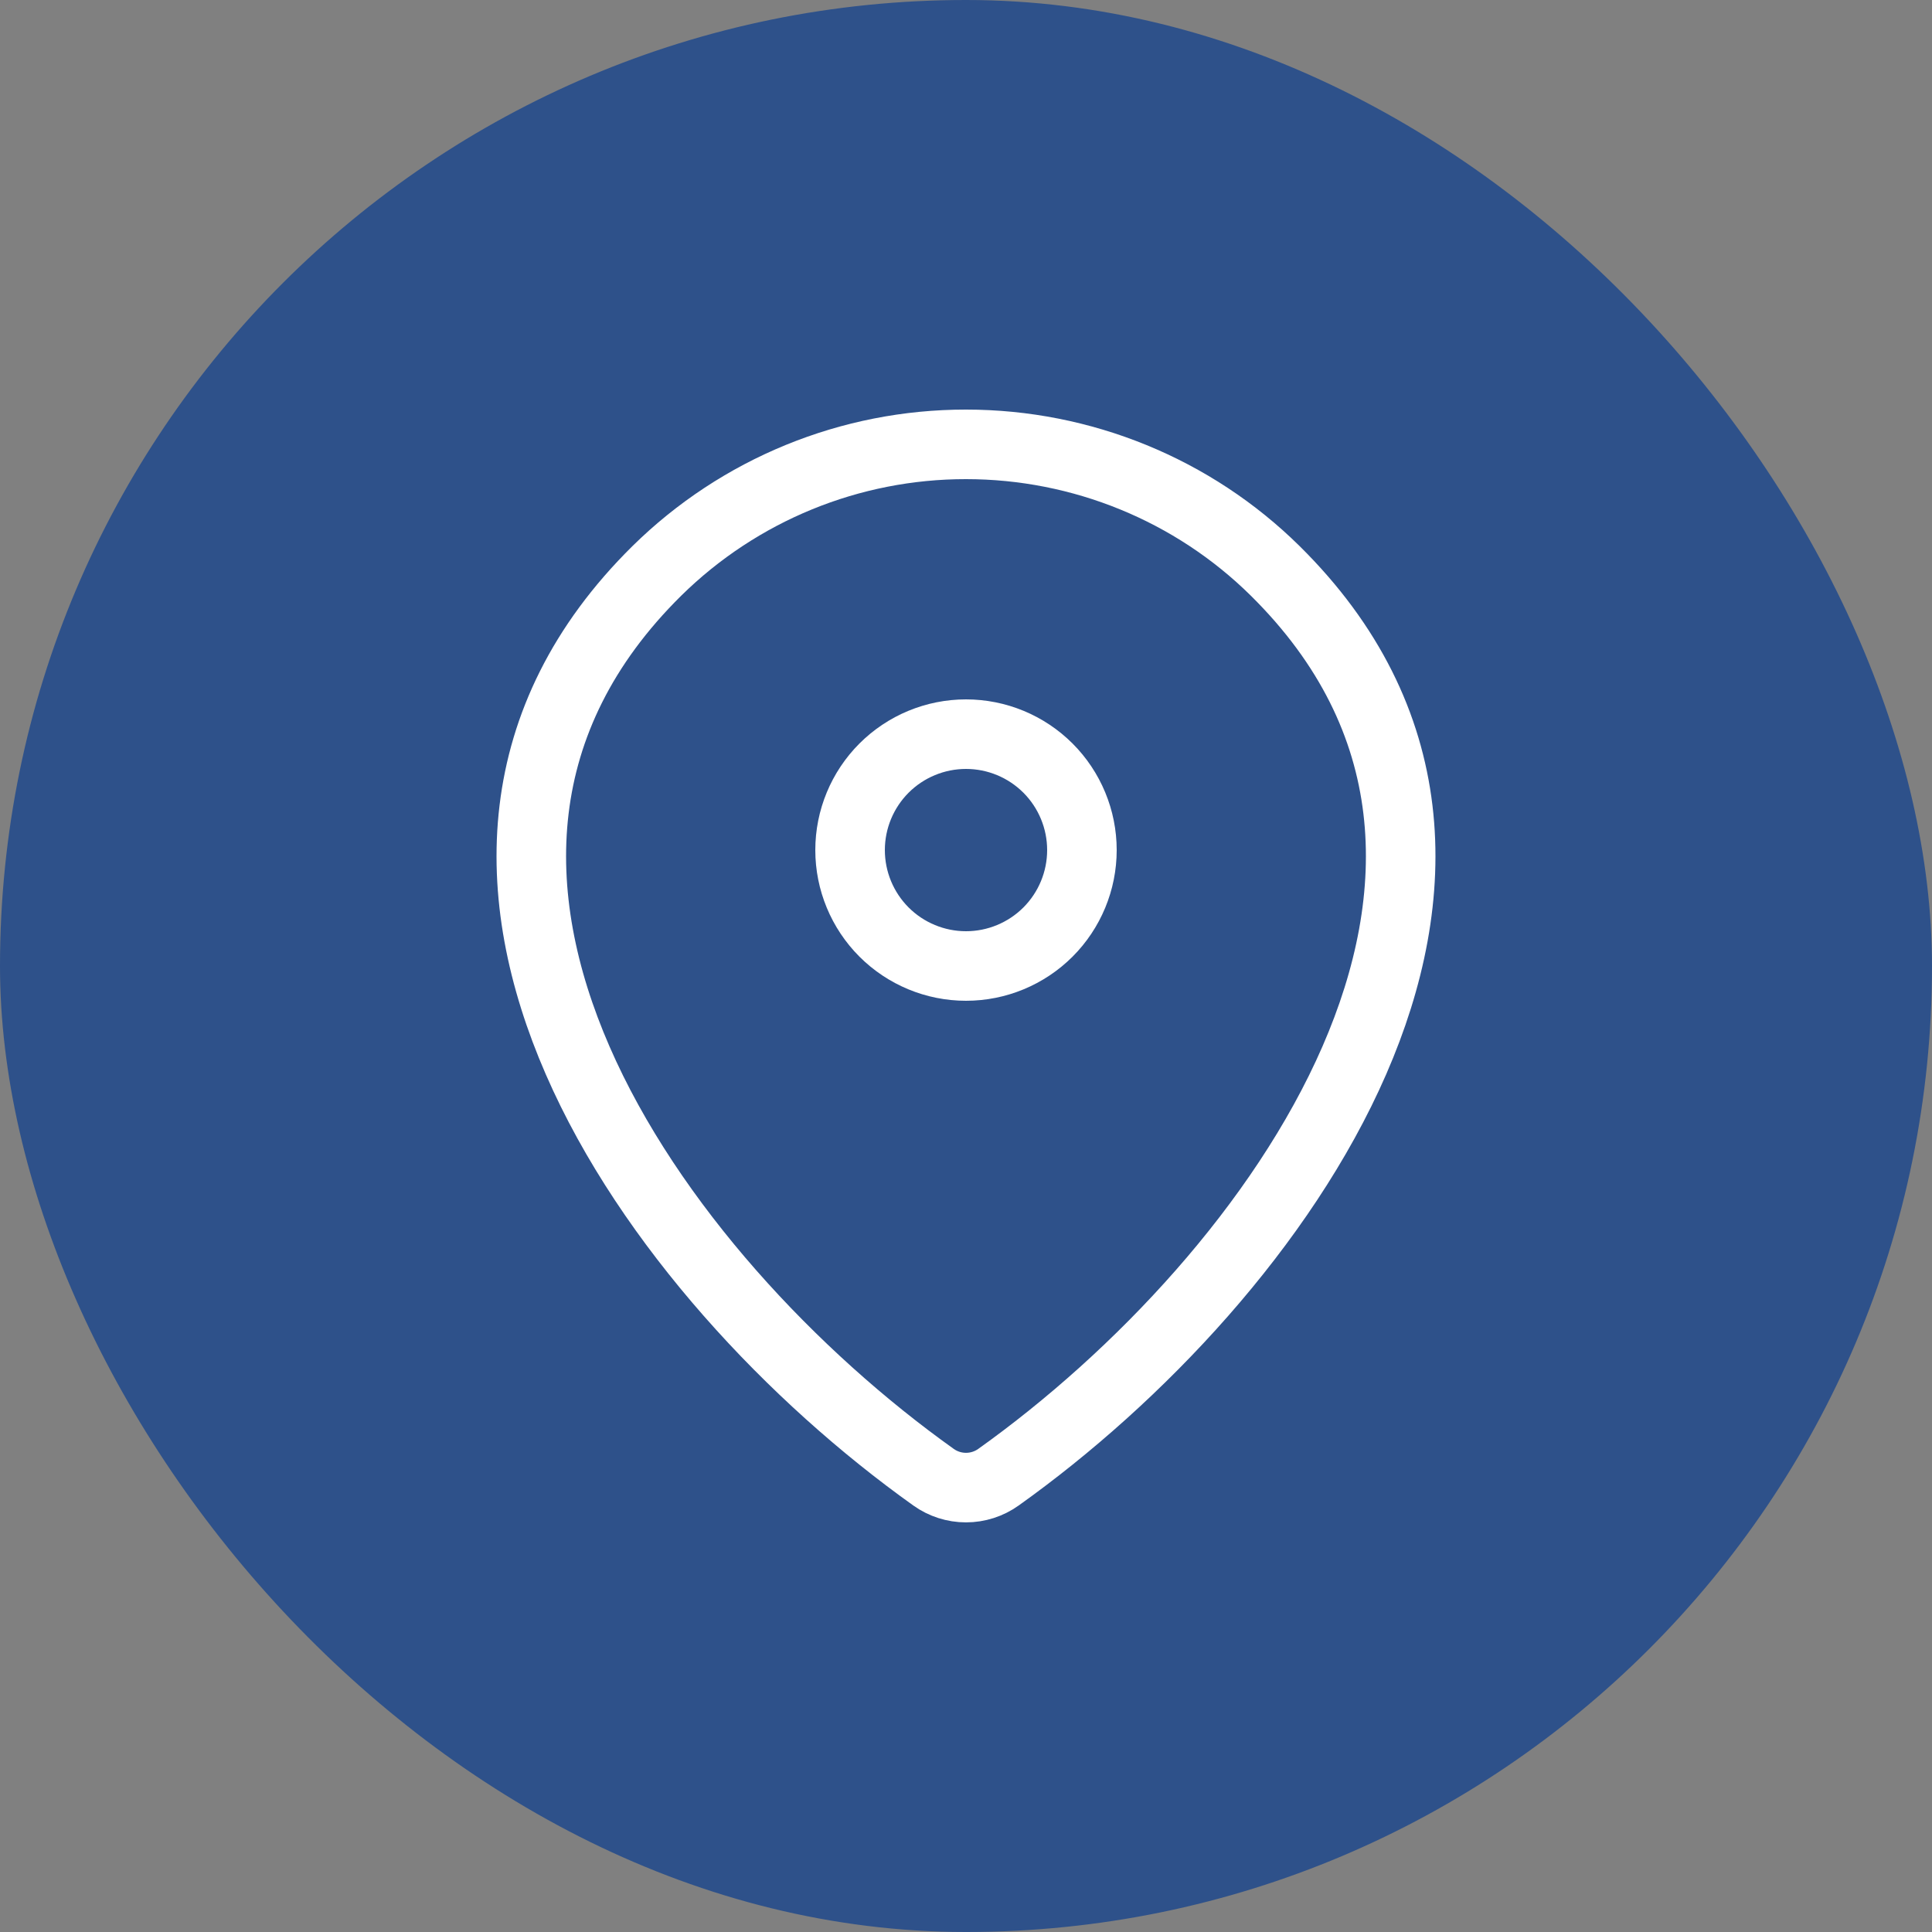 <svg width="100" height="100" viewBox="0 0 100 100" fill="none" xmlns="http://www.w3.org/2000/svg">
<rect x="0" y="0" width="100" height="100" fill="#808080" stroke="none"/>
<rect width="100" height="100" rx="50" fill="#2E518A"/>
<path d="M51.68 76.46C51.19 76.81 50.602 76.998 50 76.998C49.398 76.998 48.81 76.81 48.32 76.46C33.833 66.134 18.458 44.894 34.001 29.546C38.267 25.346 44.014 22.995 50 23C56 23 61.757 25.355 65.999 29.543C81.542 44.891 66.167 66.128 51.68 76.46Z" stroke="white" stroke-width="3.6" stroke-linecap="round" stroke-linejoin="round"/>
<path d="M50 50C51.591 50 53.117 49.368 54.243 48.243C55.368 47.117 56 45.591 56 44C56 42.409 55.368 40.883 54.243 39.757C53.117 38.632 51.591 38 50 38C48.409 38 46.883 38.632 45.757 39.757C44.632 40.883 44 42.409 44 44C44 45.591 44.632 47.117 45.757 48.243C46.883 49.368 48.409 50 50 50Z" stroke="white" stroke-width="3.6" stroke-linecap="round" stroke-linejoin="round"/>
</svg>
